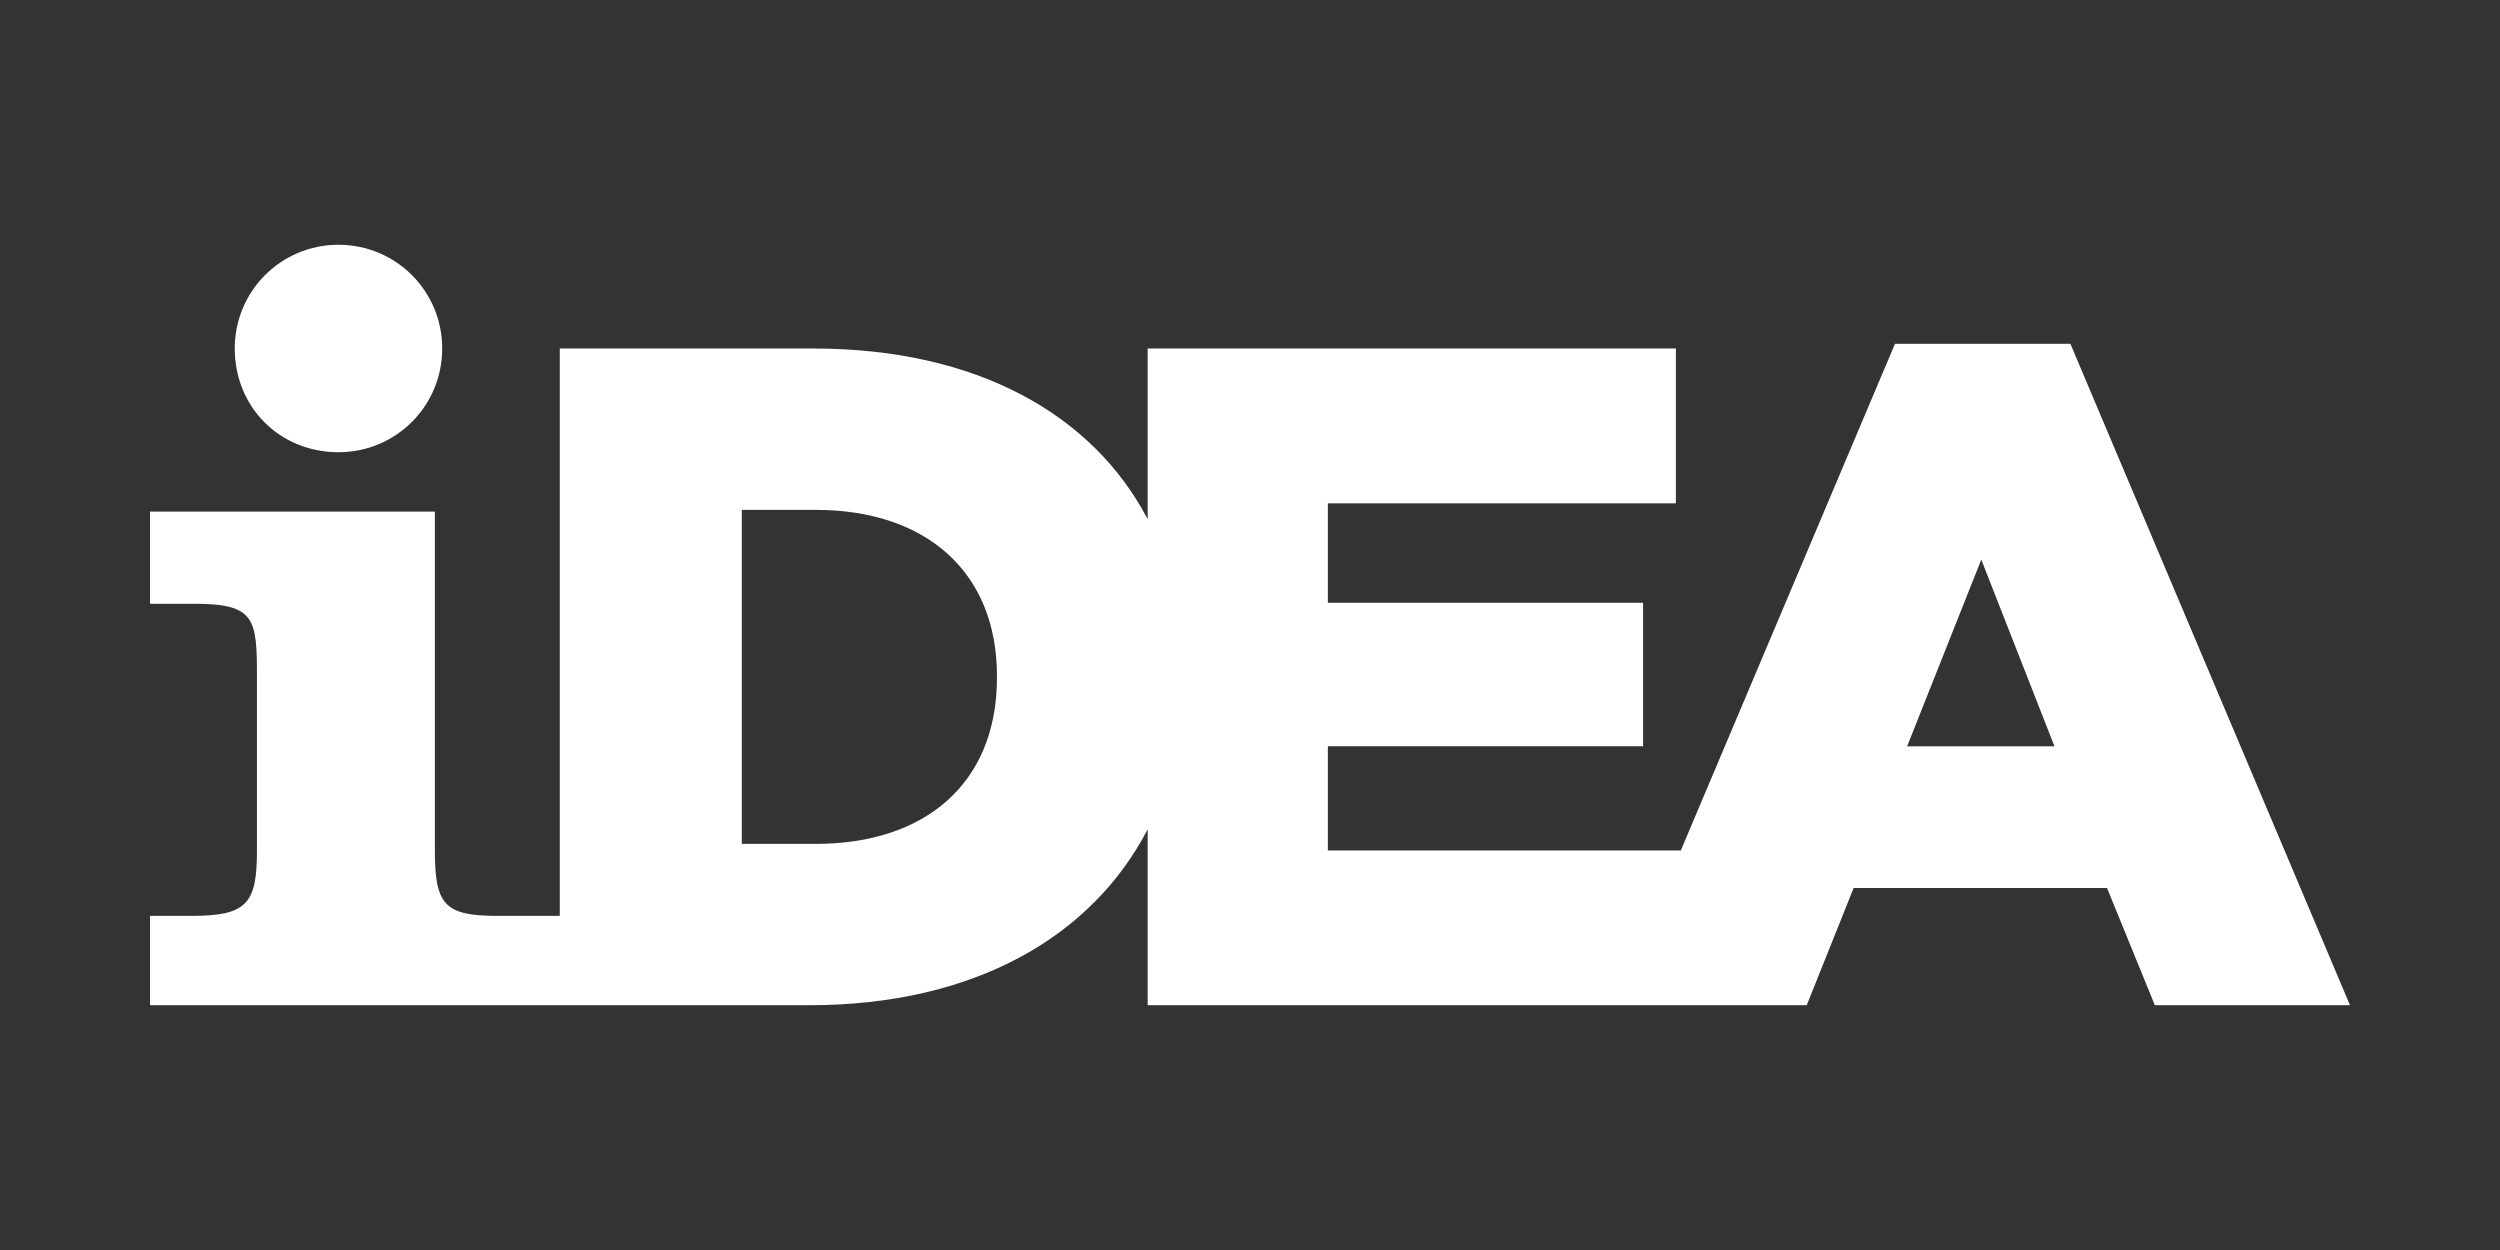 <?xml version="1.0" standalone="no"?><!DOCTYPE svg PUBLIC "-//W3C//DTD SVG 1.1//EN" "http://www.w3.org/Graphics/SVG/1.1/DTD/svg11.dtd"><svg width="100px" height="50px" version="1.1" xmlns="http://www.w3.org/2000/svg" xmlns:xlink="http://www.w3.org/1999/xlink" xml:space="preserve" style="fill-rule:evenodd;clip-rule:evenodd;stroke-linejoin:round;stroke-miterlimit:1.414;"><rect width="100%" height="100%" fill="#333333" stroke="none"/><path d="M82.816,13.753l11.184,26.456l-7.806,0l-1.914,-4.69l-10.134,0l-1.877,4.69l-26.362,0l0,-7.038c-2.212,4.269 -6.903,7.038 -13.534,7.038l-26.373,0l0,-3.574l1.666,0c2.222,0 2.612,-0.5 2.612,-2.61c0,0 0,-6.819 0,-6.93c0,-2.334 -0.056,-2.944 -2.499,-2.944l-1.779,0l0,-3.686l11.395,0l0,13.56c0,2.166 0.388,2.61 2.499,2.61l2.497,0l0,-22.695l10.132,0c6.562,0 11.192,2.645 13.384,6.827l0,-6.827l21.128,0l0,6.193l-13.921,0l0,3.977l12.609,0l0,5.742l-12.609,0l0,4.166l14.11,0l0,0.021l8.575,-20.286l7.017,0ZM32.635,33.755c4.354,0 7.243,-2.402 7.243,-6.643l0,-0.075c0,-4.203 -2.889,-6.642 -7.243,-6.642l-2.963,0l0,13.36l2.963,0ZM82.179,29.852l-2.928,-7.467l-2.966,7.467l5.894,0ZM13.539,9.791c2.299,0 4.149,1.85 4.149,4.149c0,2.3 -1.85,4.149 -4.149,4.149c-2.349,0 -4.149,-1.799 -4.149,-4.149c0,-2.299 1.85,-4.149 4.149,-4.149Z" style="fill:#fff;"/></svg>